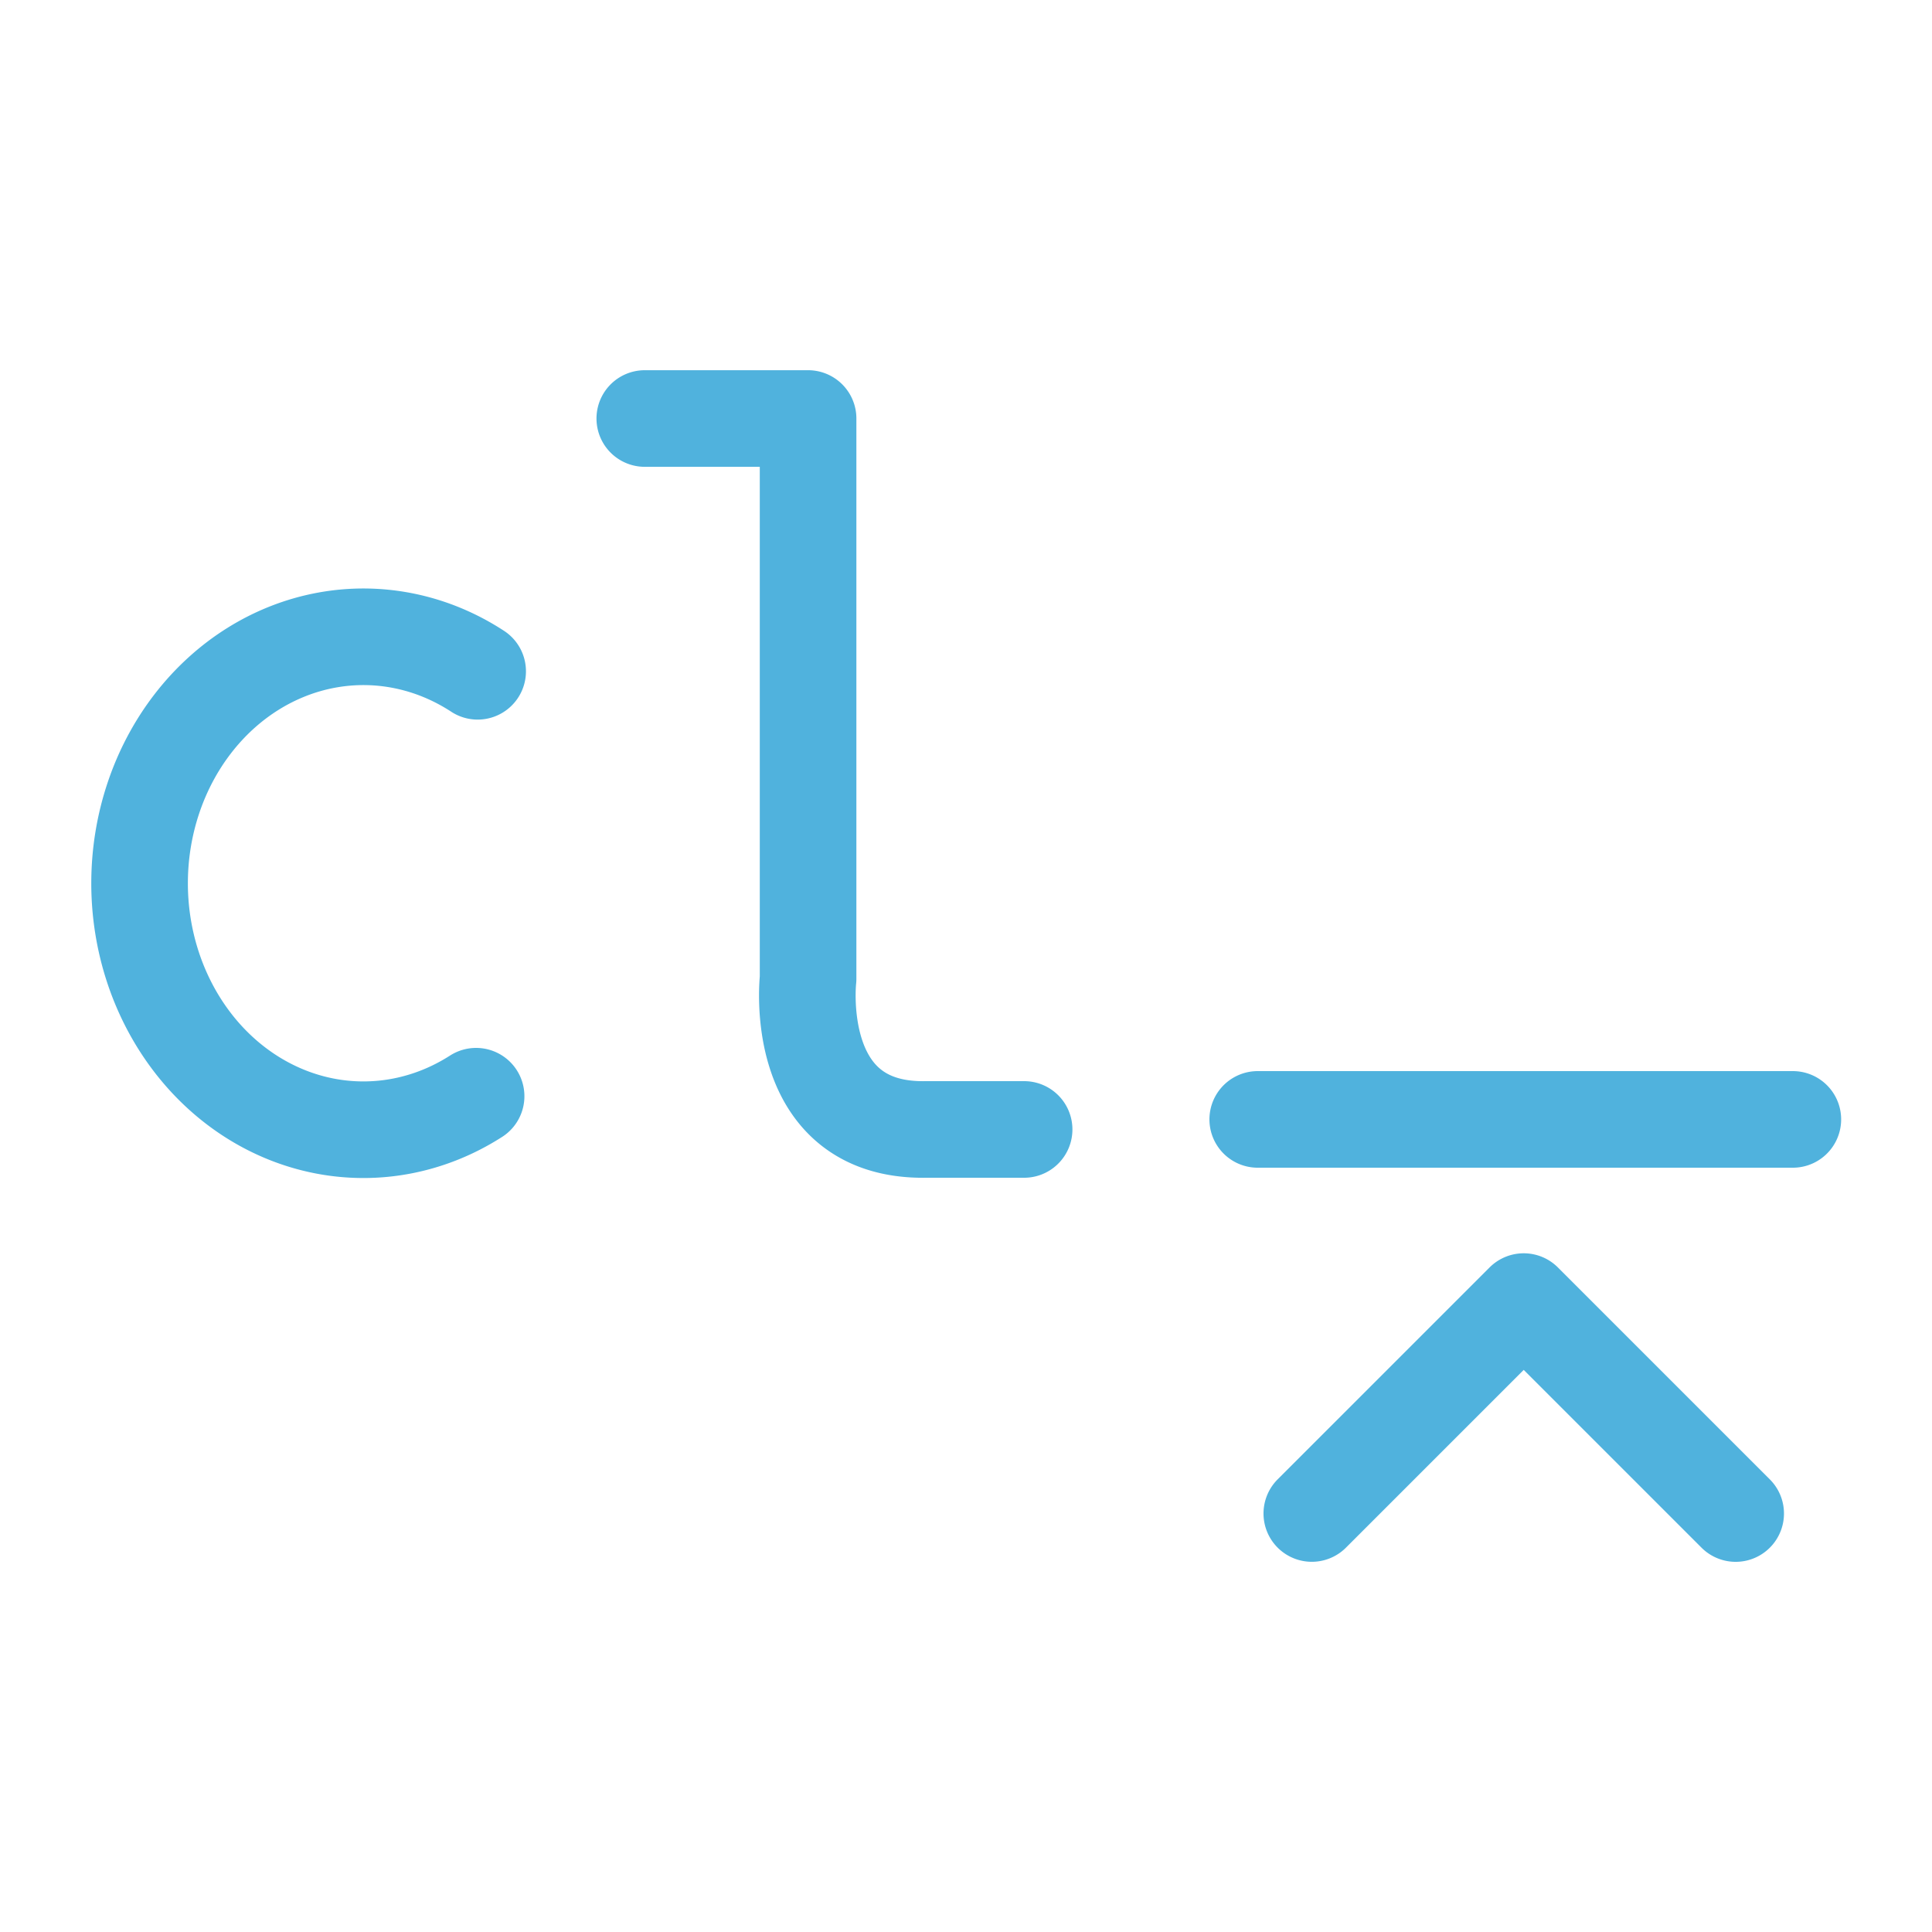 <svg xmlns="http://www.w3.org/2000/svg" width="100" height="100">
    <path fill="none" stroke="#50b2dd" stroke-linecap="round" stroke-linejoin="round" stroke-width="5" d="M24.643 56.74a11.586 12.757 0 0 1-14.718-2.836 11.586 12.757 0 0 1 .06-16.451 11.586 12.757 0 0 1 14.738-2.707M33.374 21.662h8.452v28.996s-.91 7.932 6.111 7.802h5.071M65.1 57.94h27.697M67.899 78.338 78.868 67.37l10.97 10.97" paint-order="fill markers stroke"/>
</svg>
